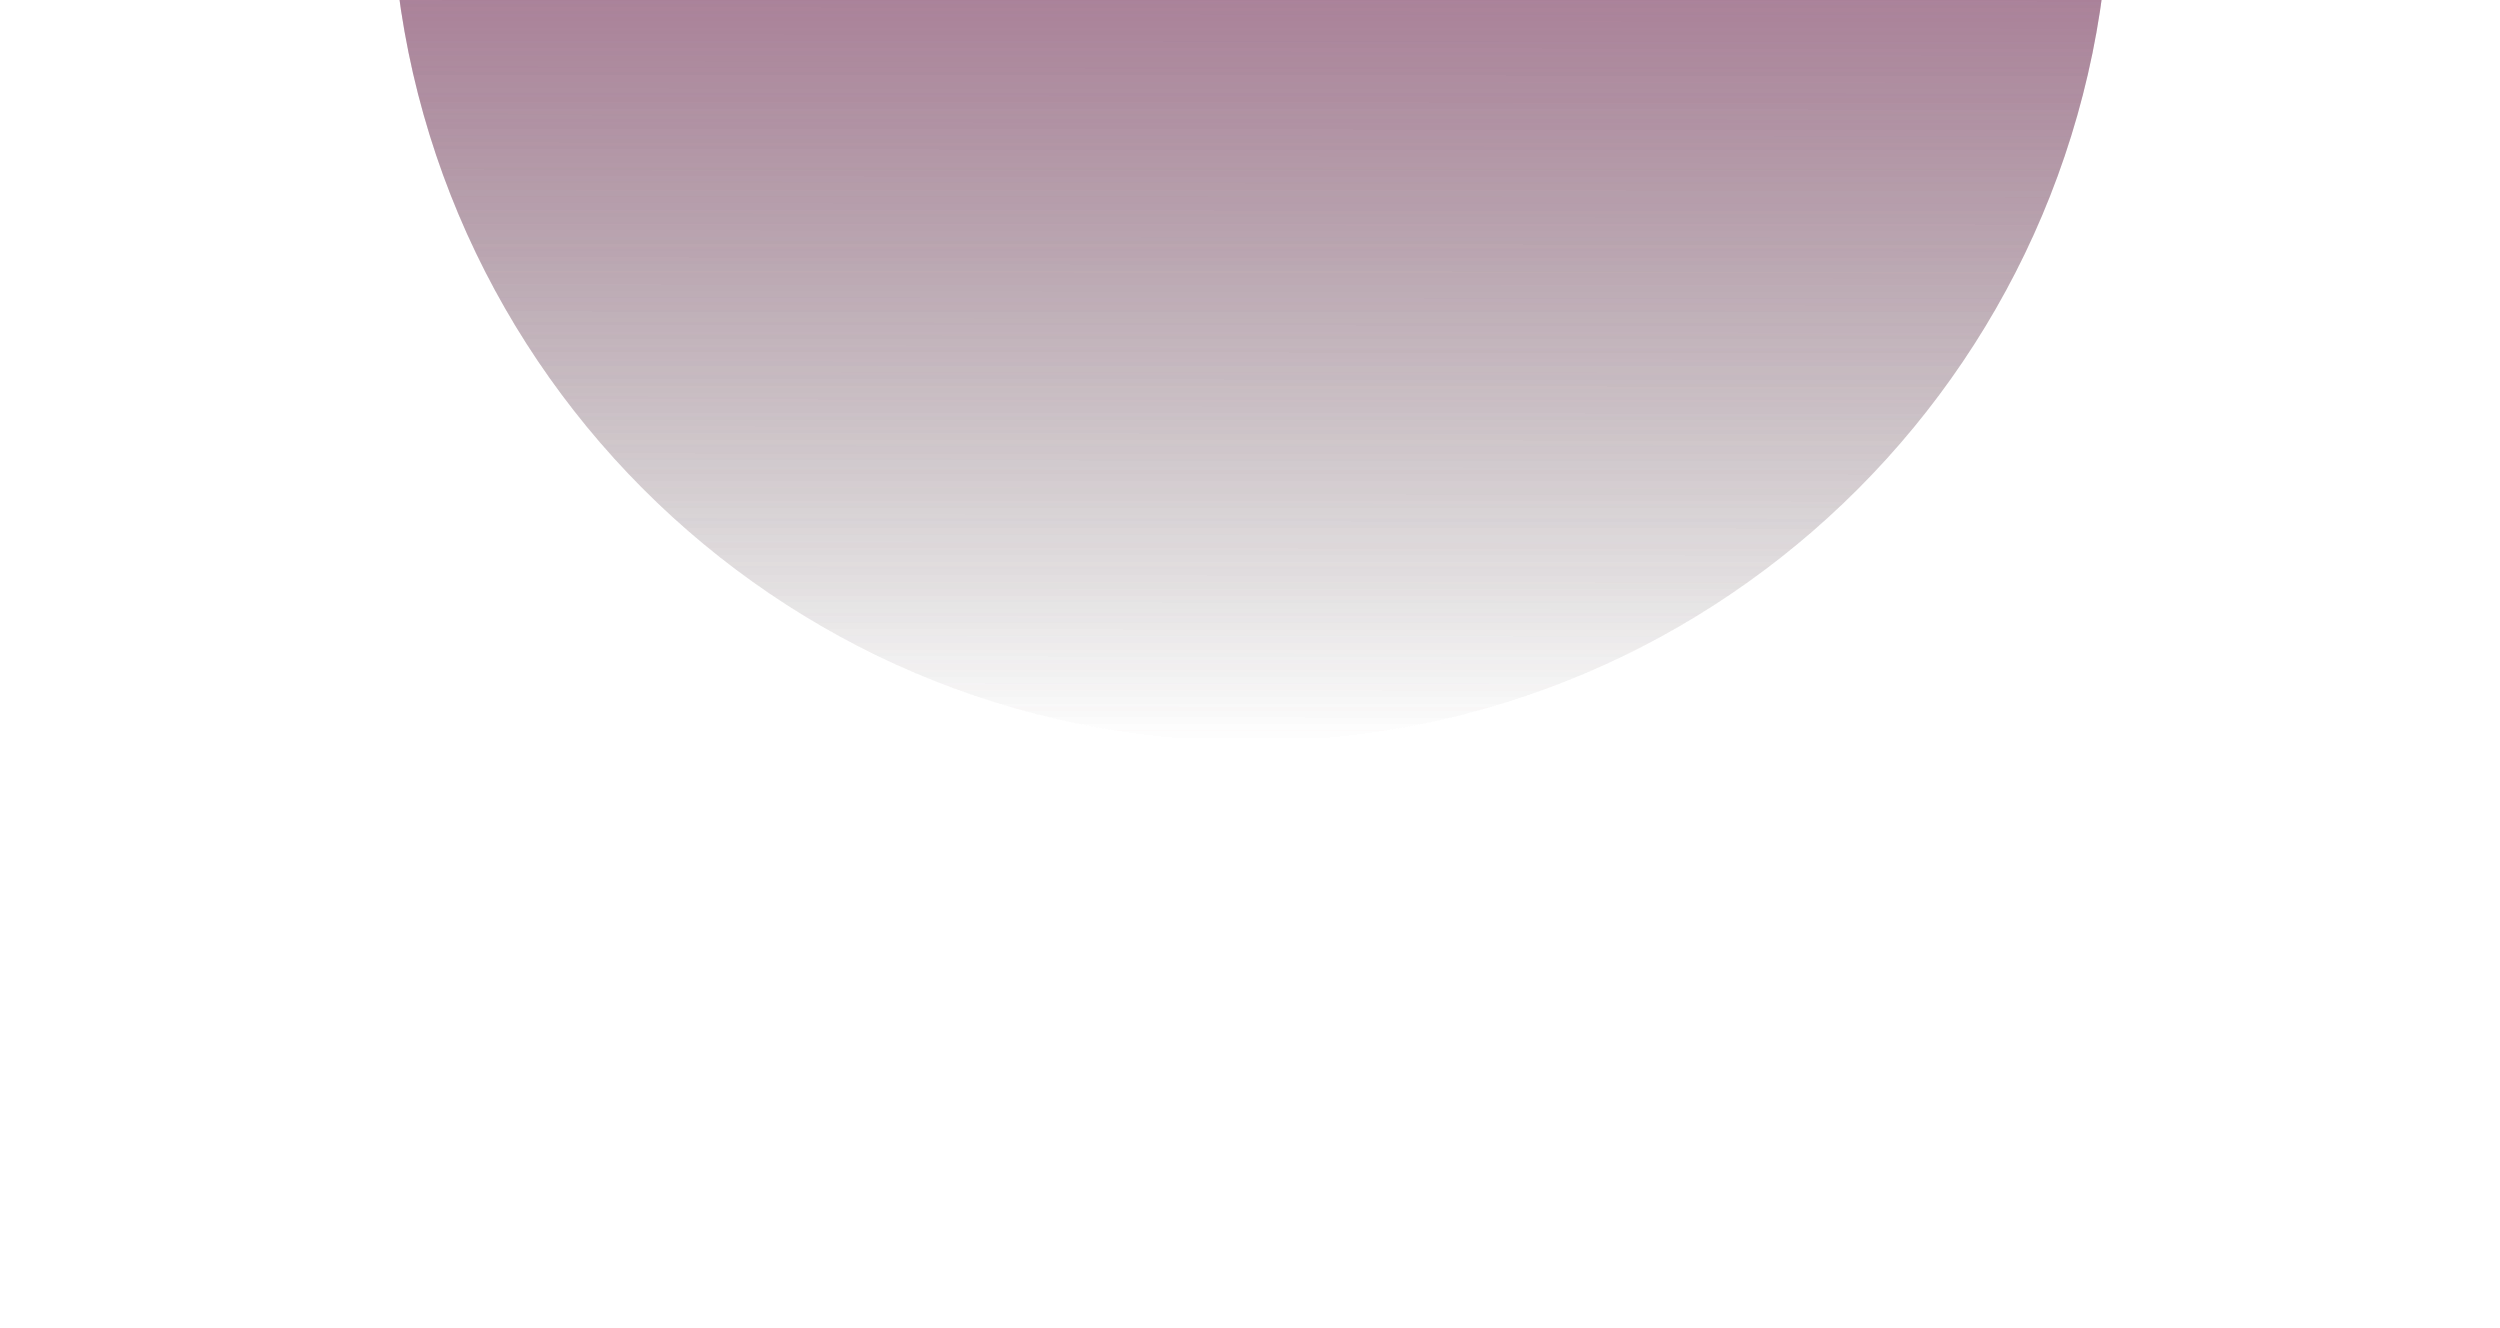 <svg width="1280" height="680" viewBox="0 0 1280 680" fill="none" xmlns="http://www.w3.org/2000/svg">
<g filter="url(#filter0_f_100_17)">
<path d="M1080.3 -61.504C1080.15 182.178 883.024 379.598 640.012 379.446C397 379.294 200.124 181.627 200.276 -62.056C200.429 -305.738 397.553 -503.158 640.565 -503.006C883.577 -502.854 1080.45 -305.187 1080.3 -61.504Z" fill="url(#paint0_linear_100_17)"/>
<path d="M1080.3 -61.504C1080.15 182.178 883.024 379.598 640.012 379.446C397 379.294 200.124 181.627 200.276 -62.056C200.429 -305.738 397.553 -503.158 640.565 -503.006C883.577 -502.854 1080.45 -305.187 1080.3 -61.504Z" fill="url(#paint1_linear_100_17)"/>
</g>
<defs>
<filter id="filter0_f_100_17" x="-99.724" y="-803.006" width="1480.02" height="1482.45" filterUnits="userSpaceOnUse" color-interpolation-filters="sRGB">
<feFlood flood-opacity="0" result="BackgroundImageFix"/>
<feBlend mode="normal" in="SourceGraphic" in2="BackgroundImageFix" result="shape"/>
<feGaussianBlur stdDeviation="150" result="effect1_foregroundBlur_100_17"/>
</filter>
<linearGradient id="paint0_linear_100_17" x1="640.565" y1="-503.006" x2="640.012" y2="379.446" gradientUnits="userSpaceOnUse">
<stop stop-color="#BF3F8F"/>
<stop offset="1" stop-color="#534B4B" stop-opacity="0"/>
</linearGradient>
<linearGradient id="paint1_linear_100_17" x1="640.565" y1="-503.006" x2="640.012" y2="379.446" gradientUnits="userSpaceOnUse">
<stop stop-color="#BF3F8F"/>
<stop offset="1" stop-color="#534B4B" stop-opacity="0"/>
</linearGradient>
</defs>
</svg>
